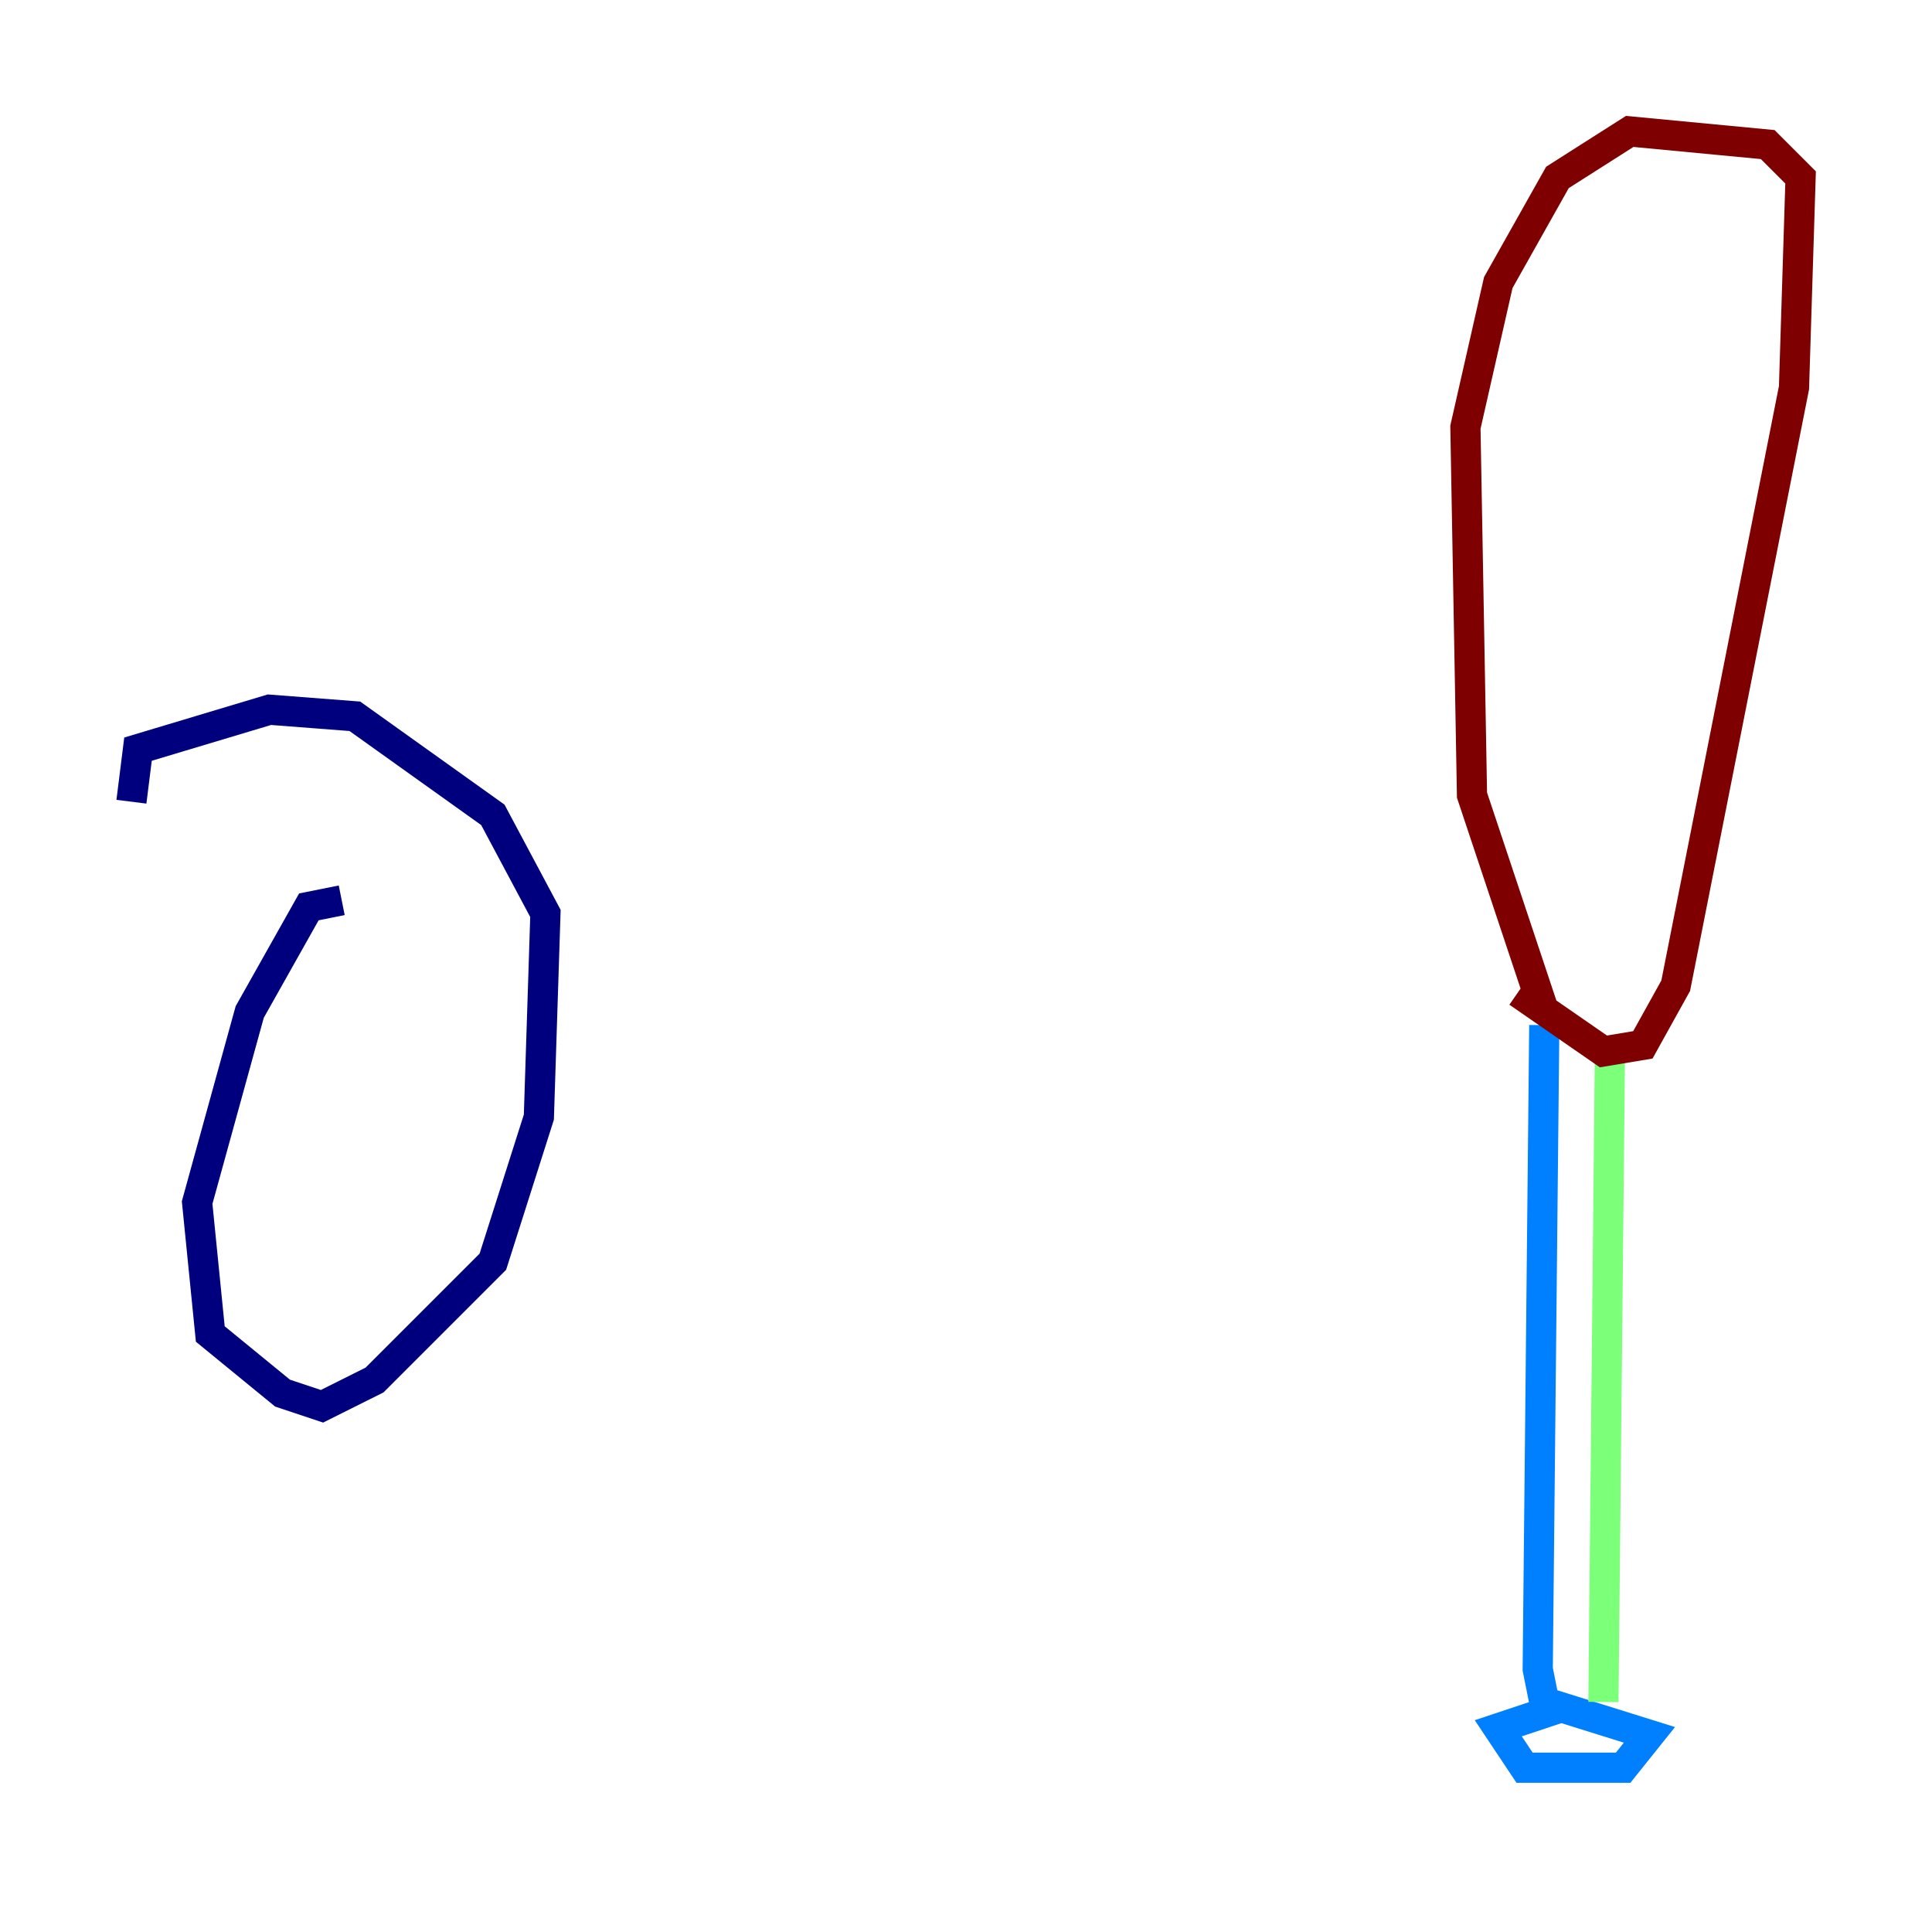 <?xml version="1.0" encoding="utf-8" ?>
<svg baseProfile="tiny" height="128" version="1.2" viewBox="0,0,128,128" width="128" xmlns="http://www.w3.org/2000/svg" xmlns:ev="http://www.w3.org/2001/xml-events" xmlns:xlink="http://www.w3.org/1999/xlink"><defs /><polyline fill="none" points="22.64,59.646 20.463,60.082 16.544,67.048 13.061,79.674 13.932,88.381 18.721,92.299 21.333,93.17 24.816,91.429 32.653,83.592 35.701,74.014 36.136,60.517 32.653,53.986 23.51,47.456 17.85,47.02 9.143,49.633 8.707,53.116" stroke="#00007f" stroke-width="2" /><polyline fill="none" points="103.184,113.197 99.265,114.503 101.007,117.116 107.537,117.116 109.279,114.939 102.313,112.762 101.878,110.585 102.313,67.918" stroke="#0080ff" stroke-width="2" /><polyline fill="none" points="106.231,112.762 106.667,69.225" stroke="#7cff79" stroke-width="2" /><polyline fill="none" points="102.313,67.048 102.313,67.048" stroke="#ff9400" stroke-width="2" /><polyline fill="none" points="102.313,67.048 97.524,52.68 97.088,28.299 99.265,18.721 103.184,11.755 107.973,8.707 117.116,9.578 119.293,11.755 118.857,25.687 111.02,65.306 108.844,69.225 106.231,69.66 100.571,65.742" stroke="#7f0000" stroke-width="2" /></svg>